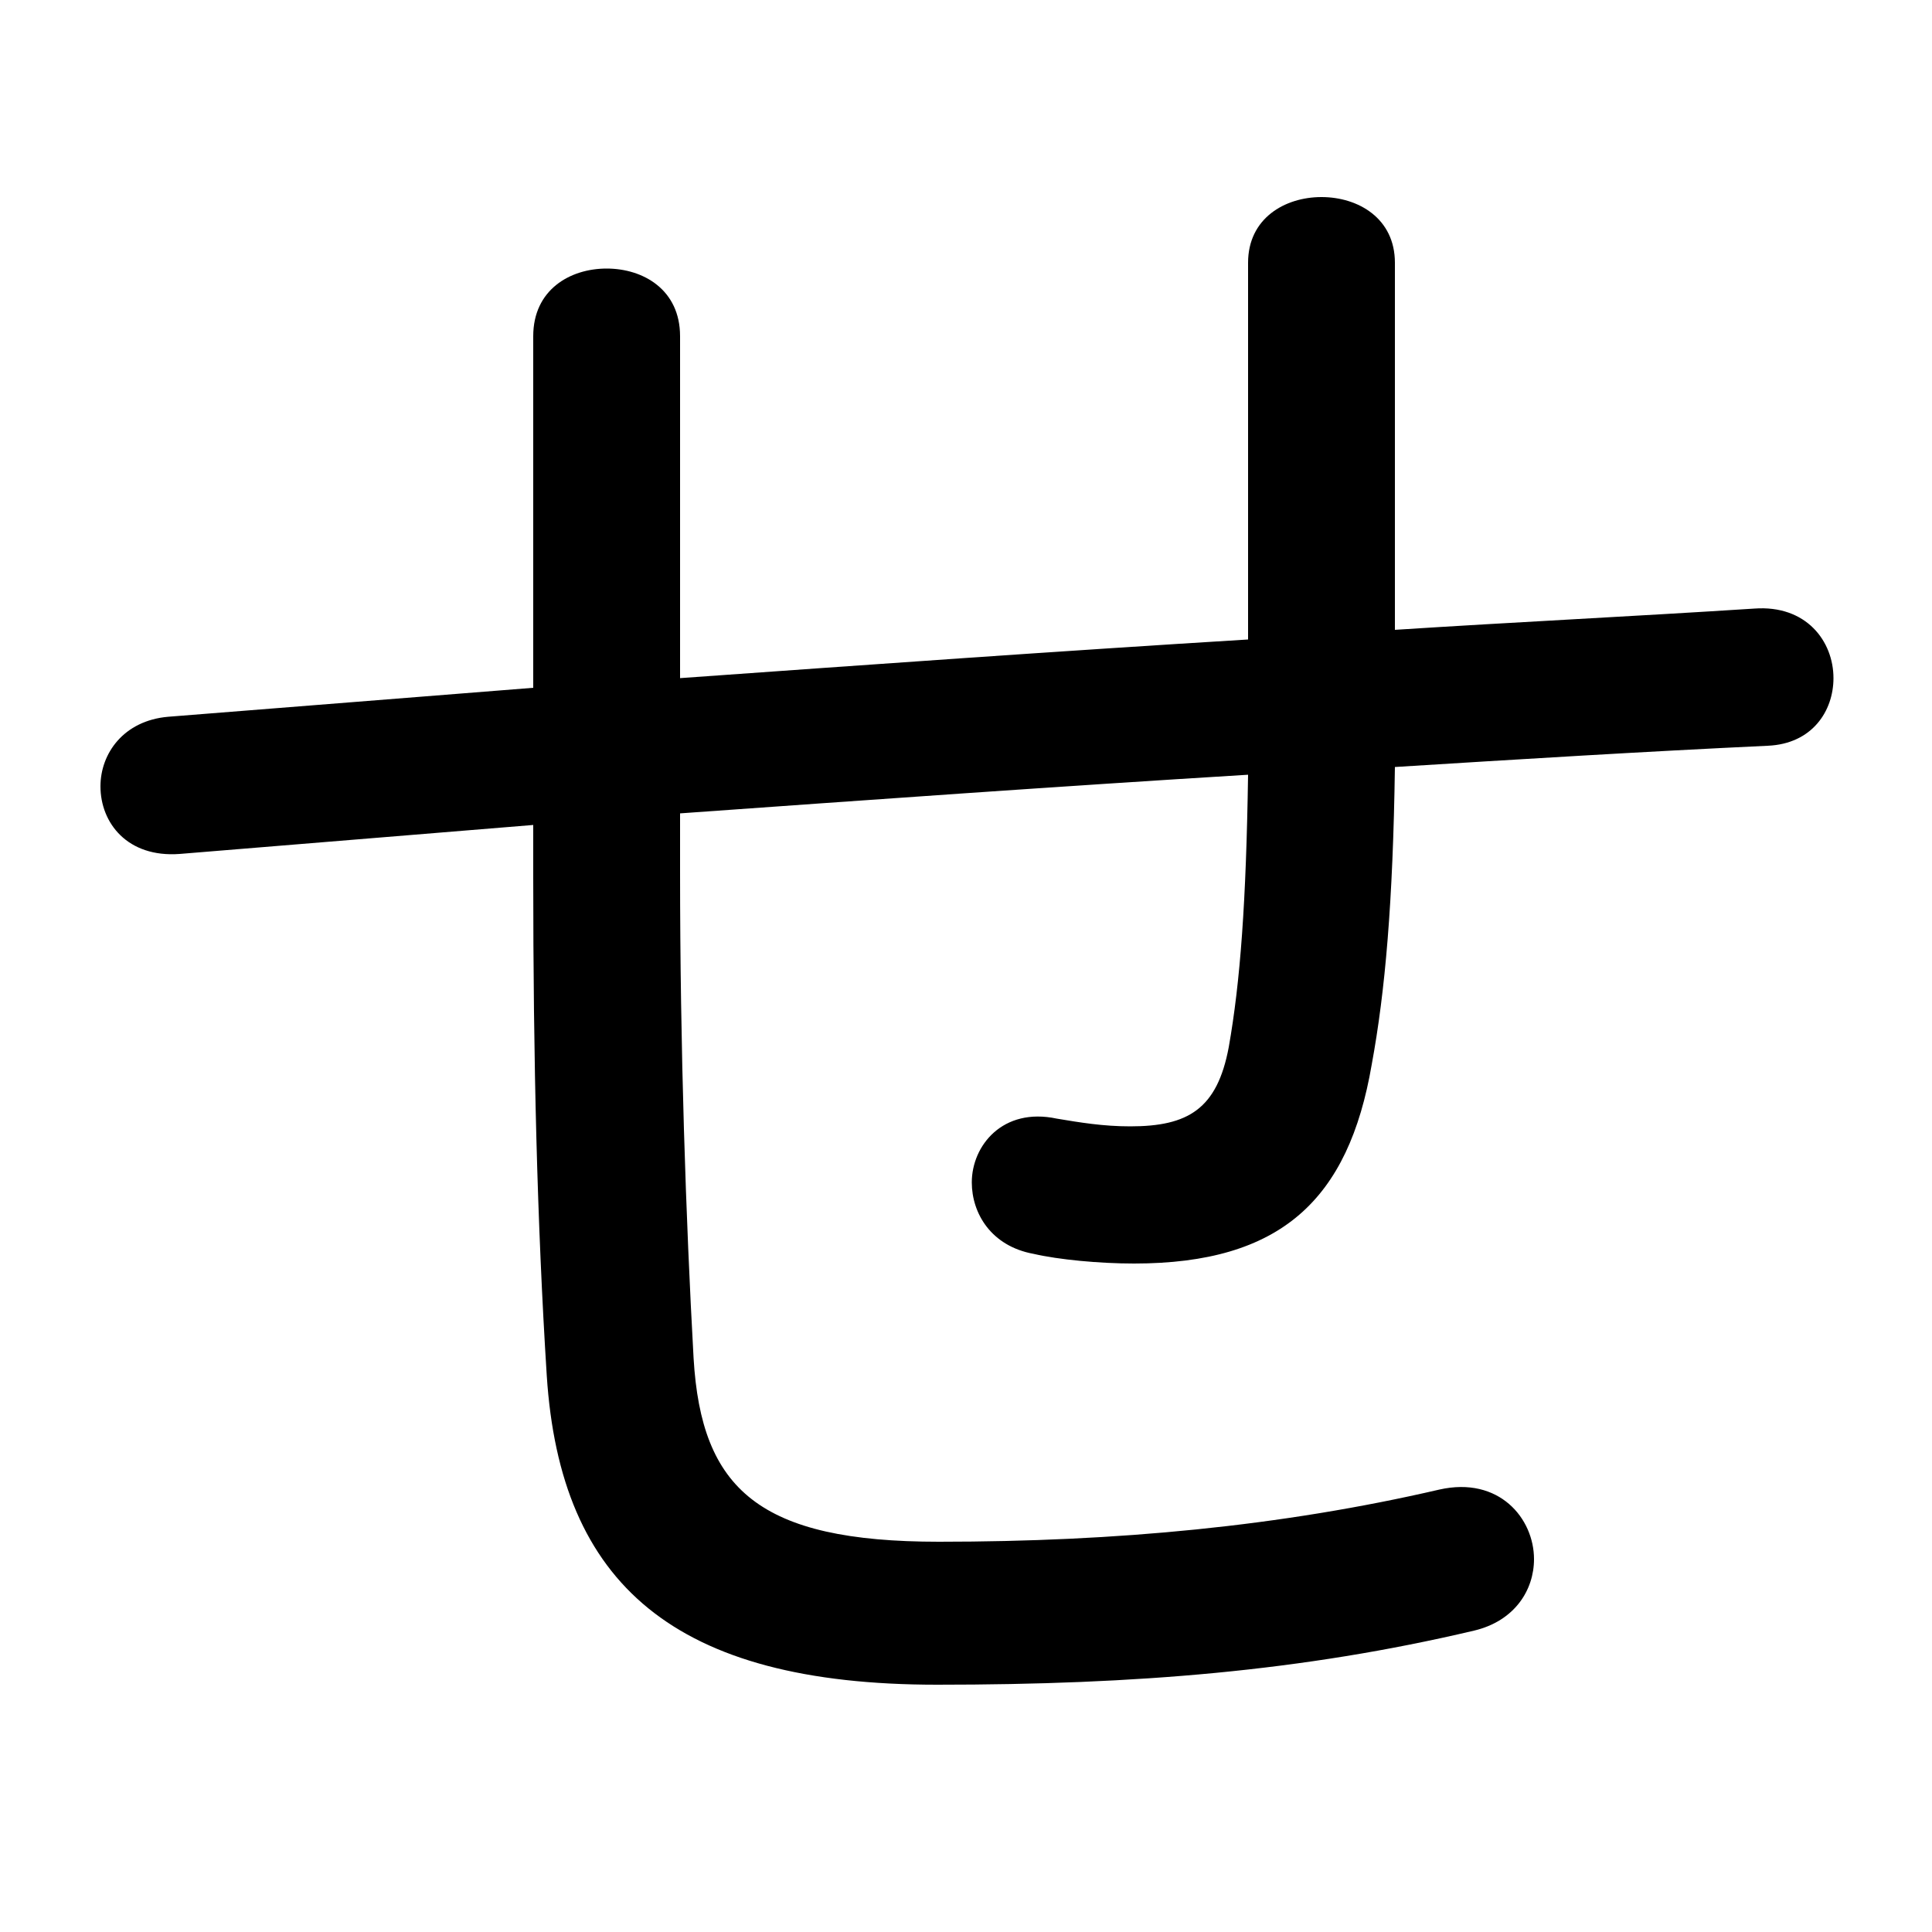 <svg xmlns="http://www.w3.org/2000/svg" viewBox="0 -44.0 50.0 50.0">
    <rect x="0" y="-44.0" width="50.0" height="50.0" fill="#808080" stroke="none"/>
    <g transform="scale(1, -1)">
        <!-- ボディの枠 -->
        <rect x="0" y="-6.0" width="50.0" height="50.0"
            stroke="white" fill="white"/>
        <!-- グリフ座標系の原点 -->
        <circle cx="0" cy="0" r="5" fill="white"/>
        <!-- グリフのアウトライン -->
        <g style="fill:black;stroke:#000000;stroke-width:0;stroke-linecap:round;stroke-linejoin:round;">
        <path d="M 36.1 37.2 C 36.1 38.35 35.15 38.9 34.2 38.9 C 33.25 38.9 32.3 38.35 32.3 37.2 L 32.3 27.45 C 27.4 27.15 22.5 26.8 17.6 26.45 L 17.6 35.3 C 17.6 36.5 16.65 37.05 15.7 37.05 C 14.75 37.05 13.8 36.5 13.8 35.3 L 13.8 26.2 C 10.65 25.95 7.5 25.7 4.35 25.45 C 3.2 25.35 2.6 24.5 2.6 23.65 C 2.6 22.7 3.3 21.8 4.65 21.9 C 7.7 22.15 10.75 22.4 13.8 22.65 L 13.8 21.3 C 13.8 16.55 13.9 12.35 14.15 8.4 C 14.5 3.0 17.45 0.4 24.25 0.4 C 29.4 0.4 33.7 0.75 38.15 1.8 C 39.2 2.05 39.7 2.85 39.7 3.65 C 39.7 4.7 38.8 5.8 37.25 5.45 C 33.15 4.5 28.9 4.1 24.3 4.1 C 19.65 4.1 18.15 5.45 17.95 8.85 C 17.75 12.45 17.6 16.85 17.6 21.45 L 17.6 22.95 C 22.5 23.3 27.4 23.65 32.3 23.95 C 32.25 20.65 32.1 18.6 31.8 16.9 C 31.5 15.3 30.75 14.85 29.25 14.85 C 28.55 14.85 27.95 14.95 27.35 15.05 C 25.95 15.35 25.15 14.35 25.15 13.4 C 25.15 12.6 25.65 11.75 26.75 11.55 C 27.4 11.4 28.45 11.3 29.35 11.3 C 33.15 11.3 34.9 12.95 35.5 16.45 C 35.85 18.35 36.05 20.65 36.1 24.15 C 39.3 24.35 42.55 24.55 45.75 24.7 C 46.9 24.75 47.45 25.6 47.45 26.45 C 47.45 27.4 46.75 28.35 45.4 28.25 C 42.3 28.05 39.2 27.9 36.1 27.7 Z"/>
    </g>
    </g>
</svg>
